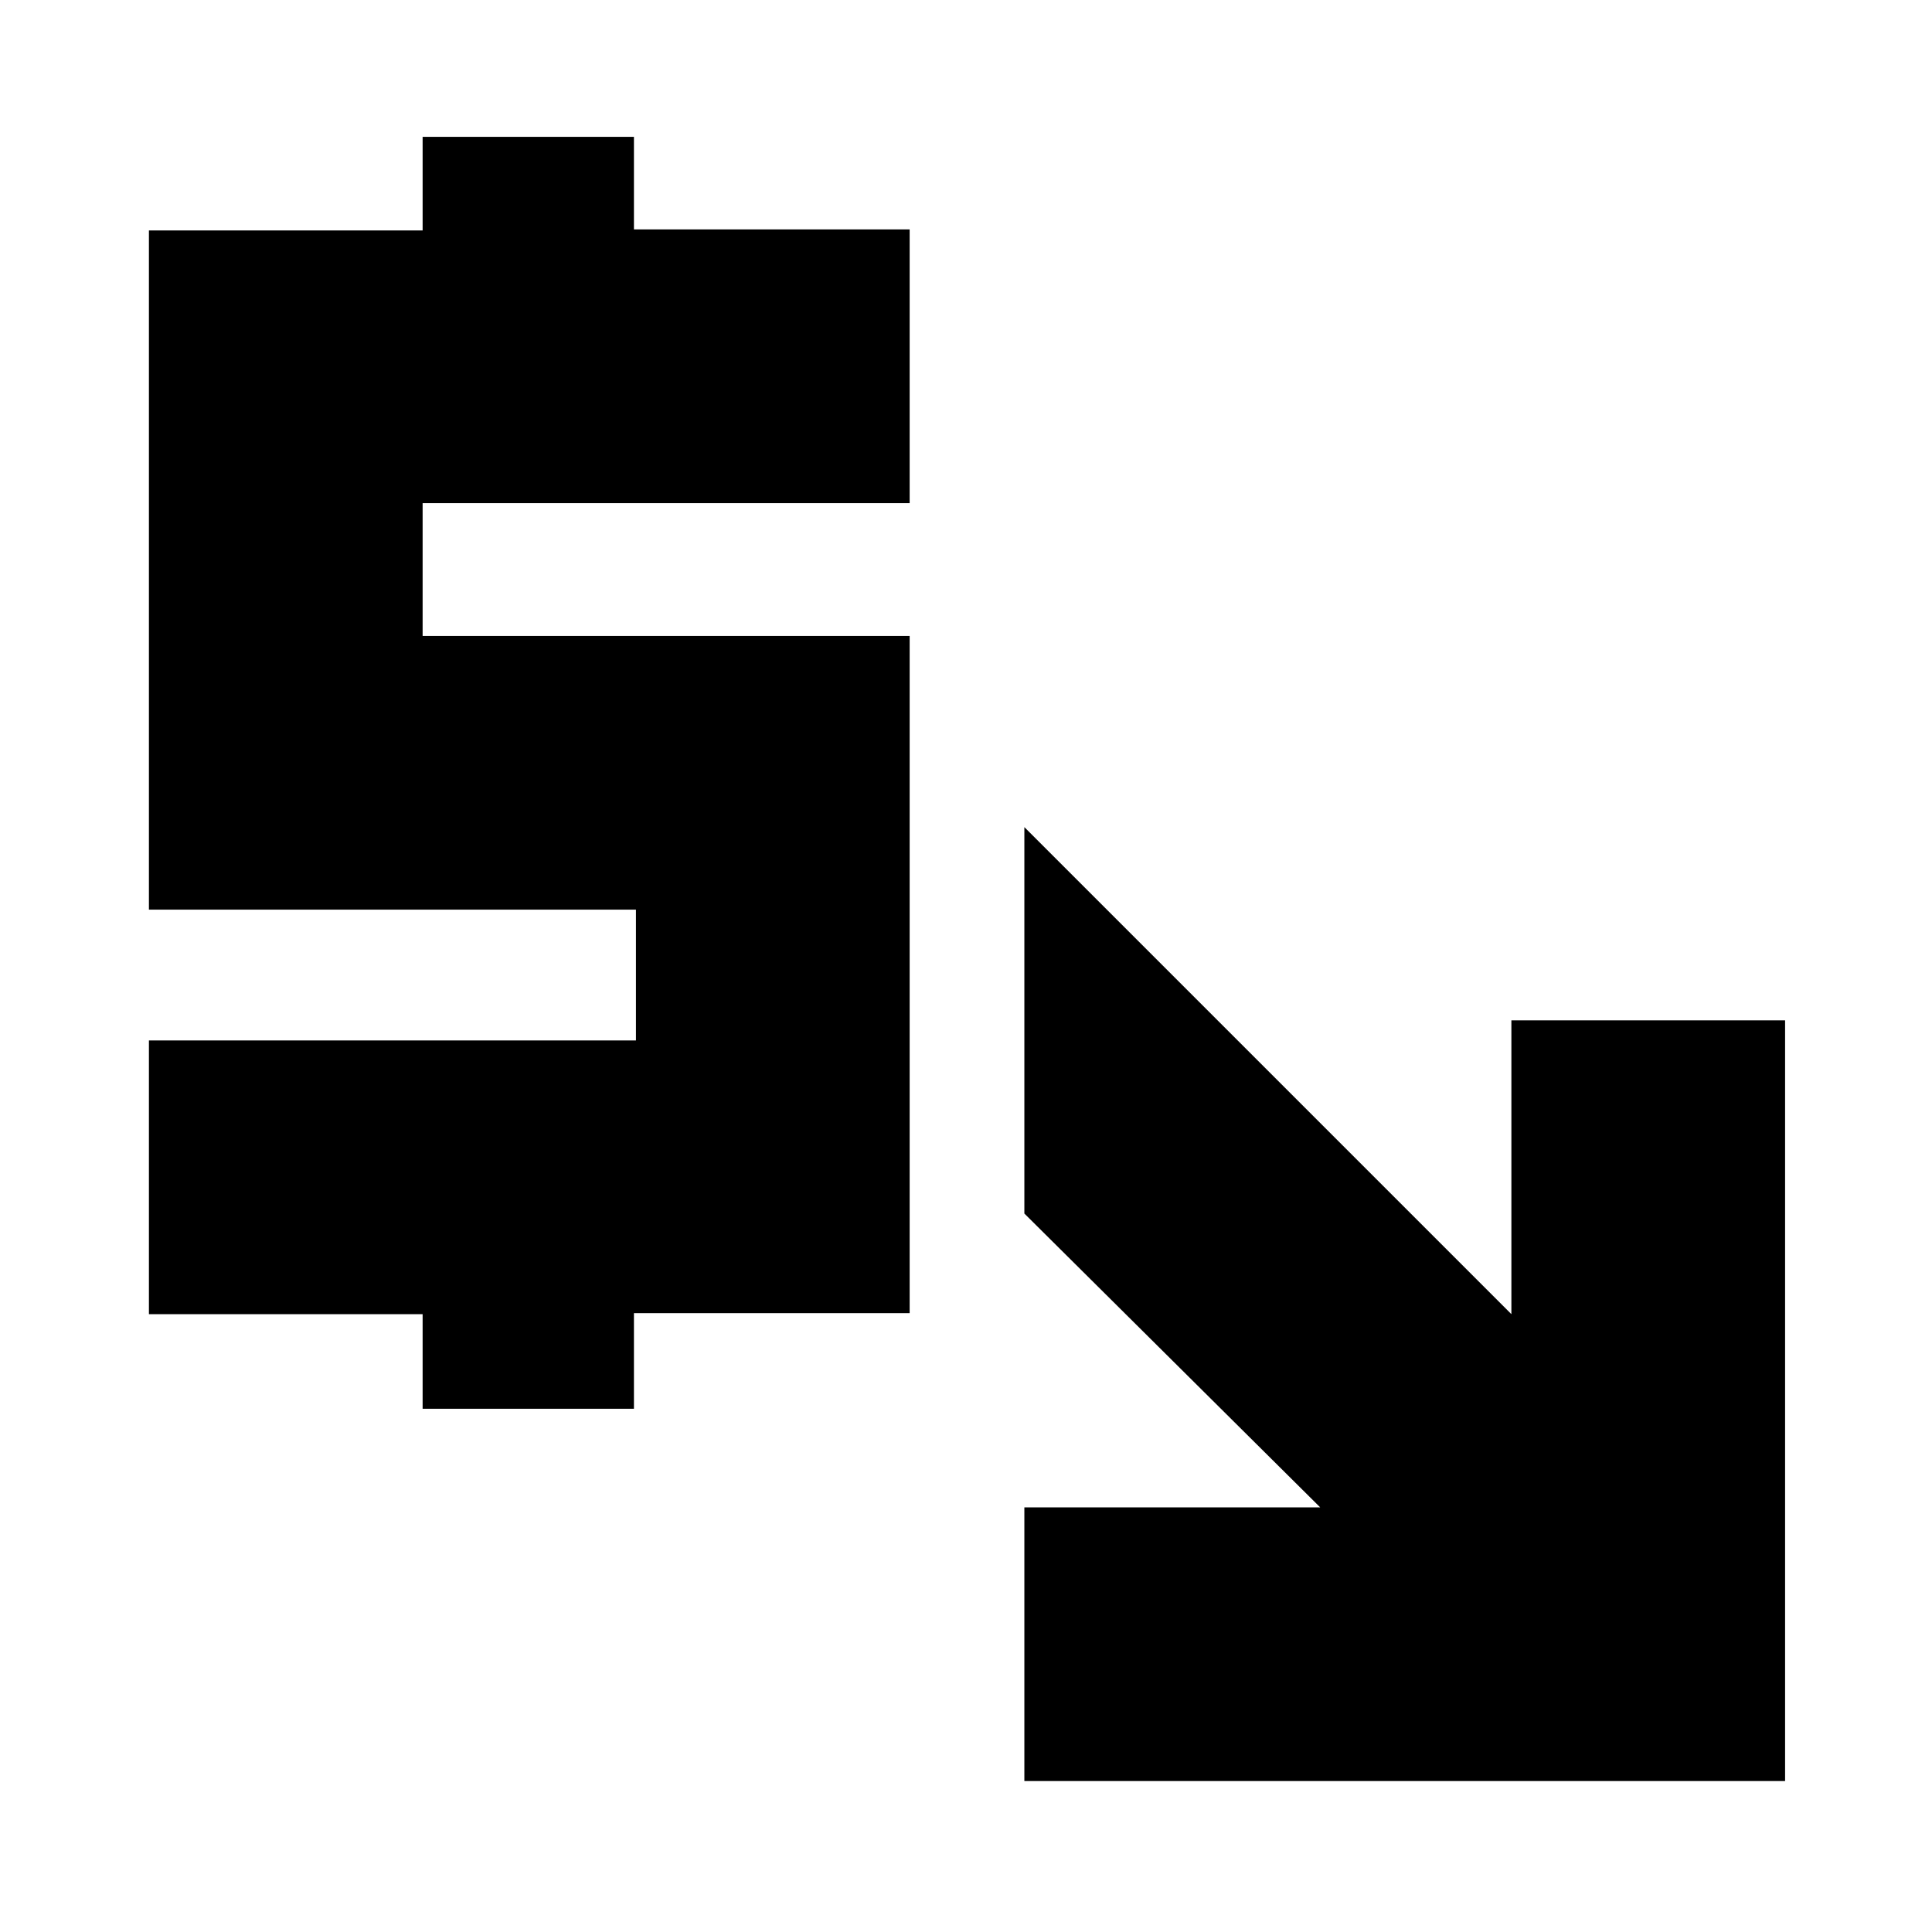 <svg xmlns="http://www.w3.org/2000/svg" height="24" viewBox="0 -960 960 960" width="24"><path d="M509-75v-136h147L509-357v-192l242 242v-146h136v378H509ZM210-260v-47H74v-136h242v-65H74v-337.5h136V-892h105v46h137v136H210v66h242v336.5H315v47.5H210Z"/></svg>